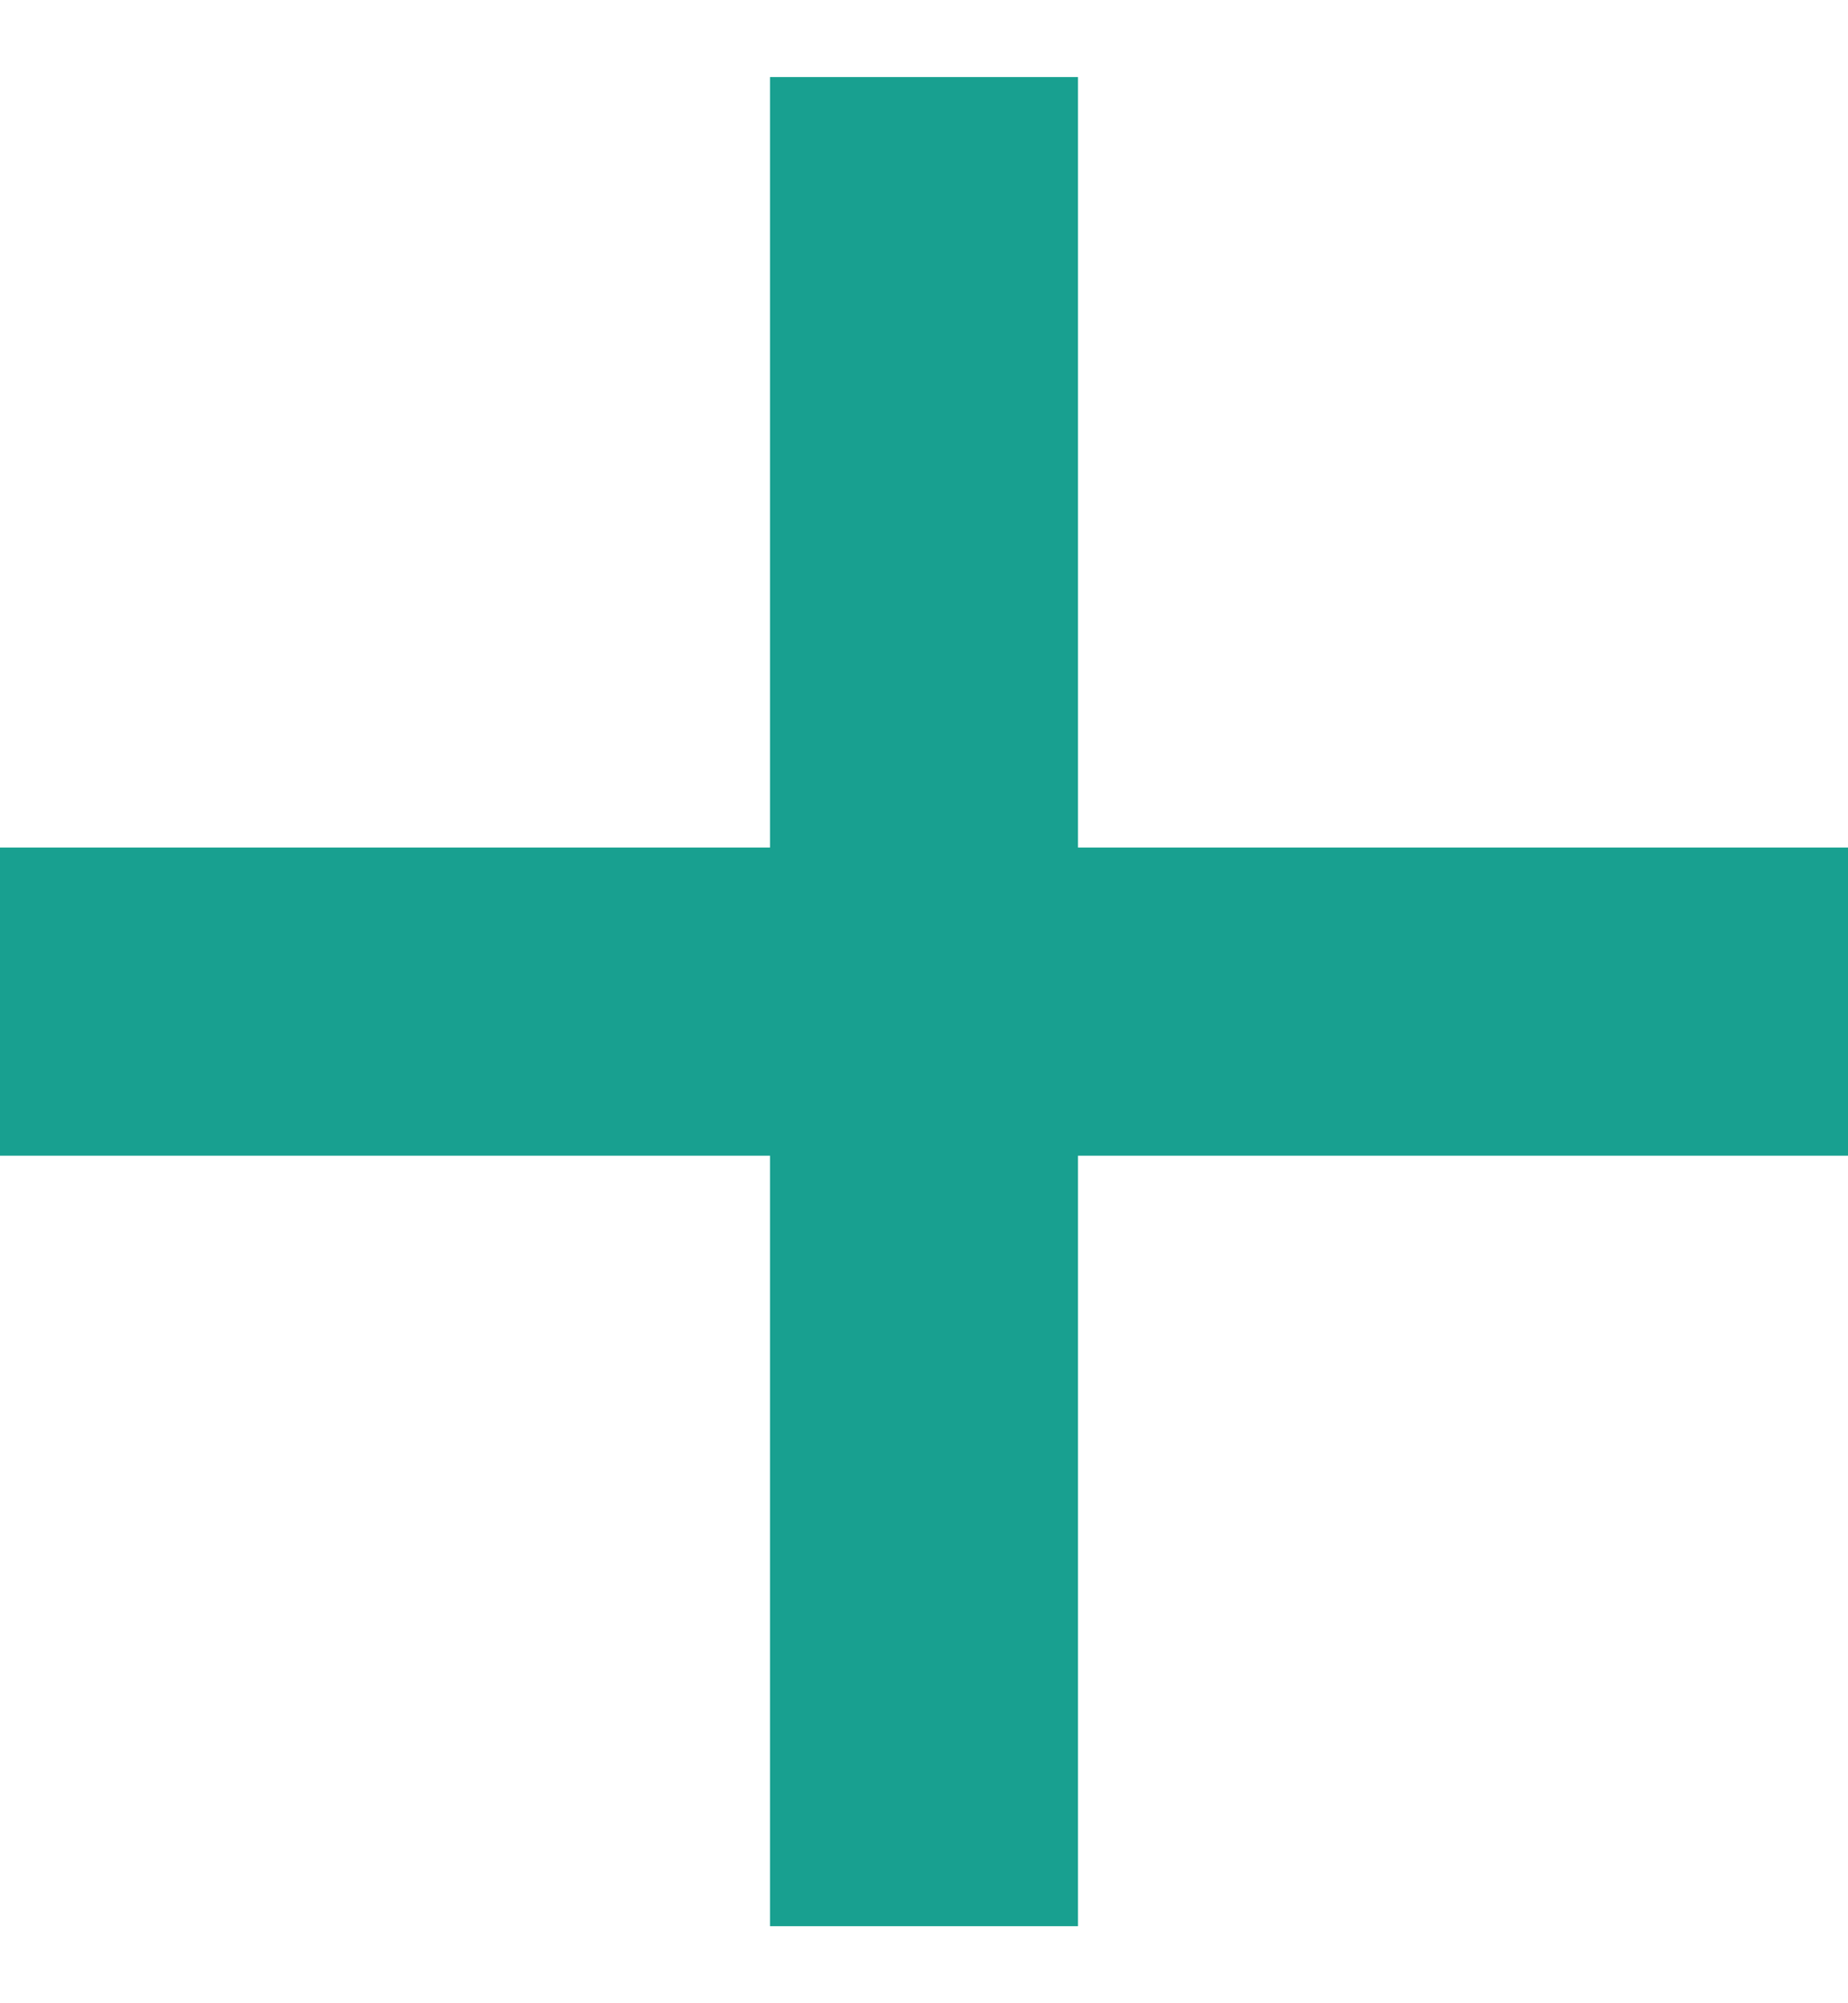 <?xml version="1.0" encoding="UTF-8" standalone="no"?>
<svg width="12px" height="13px" viewBox="0 0 12 13" version="1.1" xmlns="http://www.w3.org/2000/svg" xmlns:xlink="http://www.w3.org/1999/xlink" xmlns:sketch="http://www.bohemiancoding.com/sketch/ns">
    <!-- Generator: Sketch 3.3.2 (12043) - http://www.bohemiancoding.com/sketch -->
    <title>Fill 24</title>
    <desc>Created with Sketch.</desc>
    <defs></defs>
    <g id="Page-1" stroke="none" stroke-width="1" fill="none" fill-rule="evenodd" sketch:type="MSPage">
        <g id="Table-States-Copy" sketch:type="MSArtboardGroup" transform="translate(-913, -304)" fill="#18A090">
            <g id="Create-New-Table-+-Fill-24-+-Fill-25" sketch:type="MSLayerGroup" transform="translate(894, 289.5)">
                <g id="Fill-24-+-Fill-25" transform="translate(19, 15)" sketch:type="MSShapeGroup">
                    <path d="M7,5 L7,0 L5,0 L5,5 L0,5 L0,7 L5,7 L5,12 L7,12 L7,7 L12,7 L12,5 L7,5 Z" id="Fill-24"></path>
                </g>
            </g>
        </g>
    </g>
</svg>